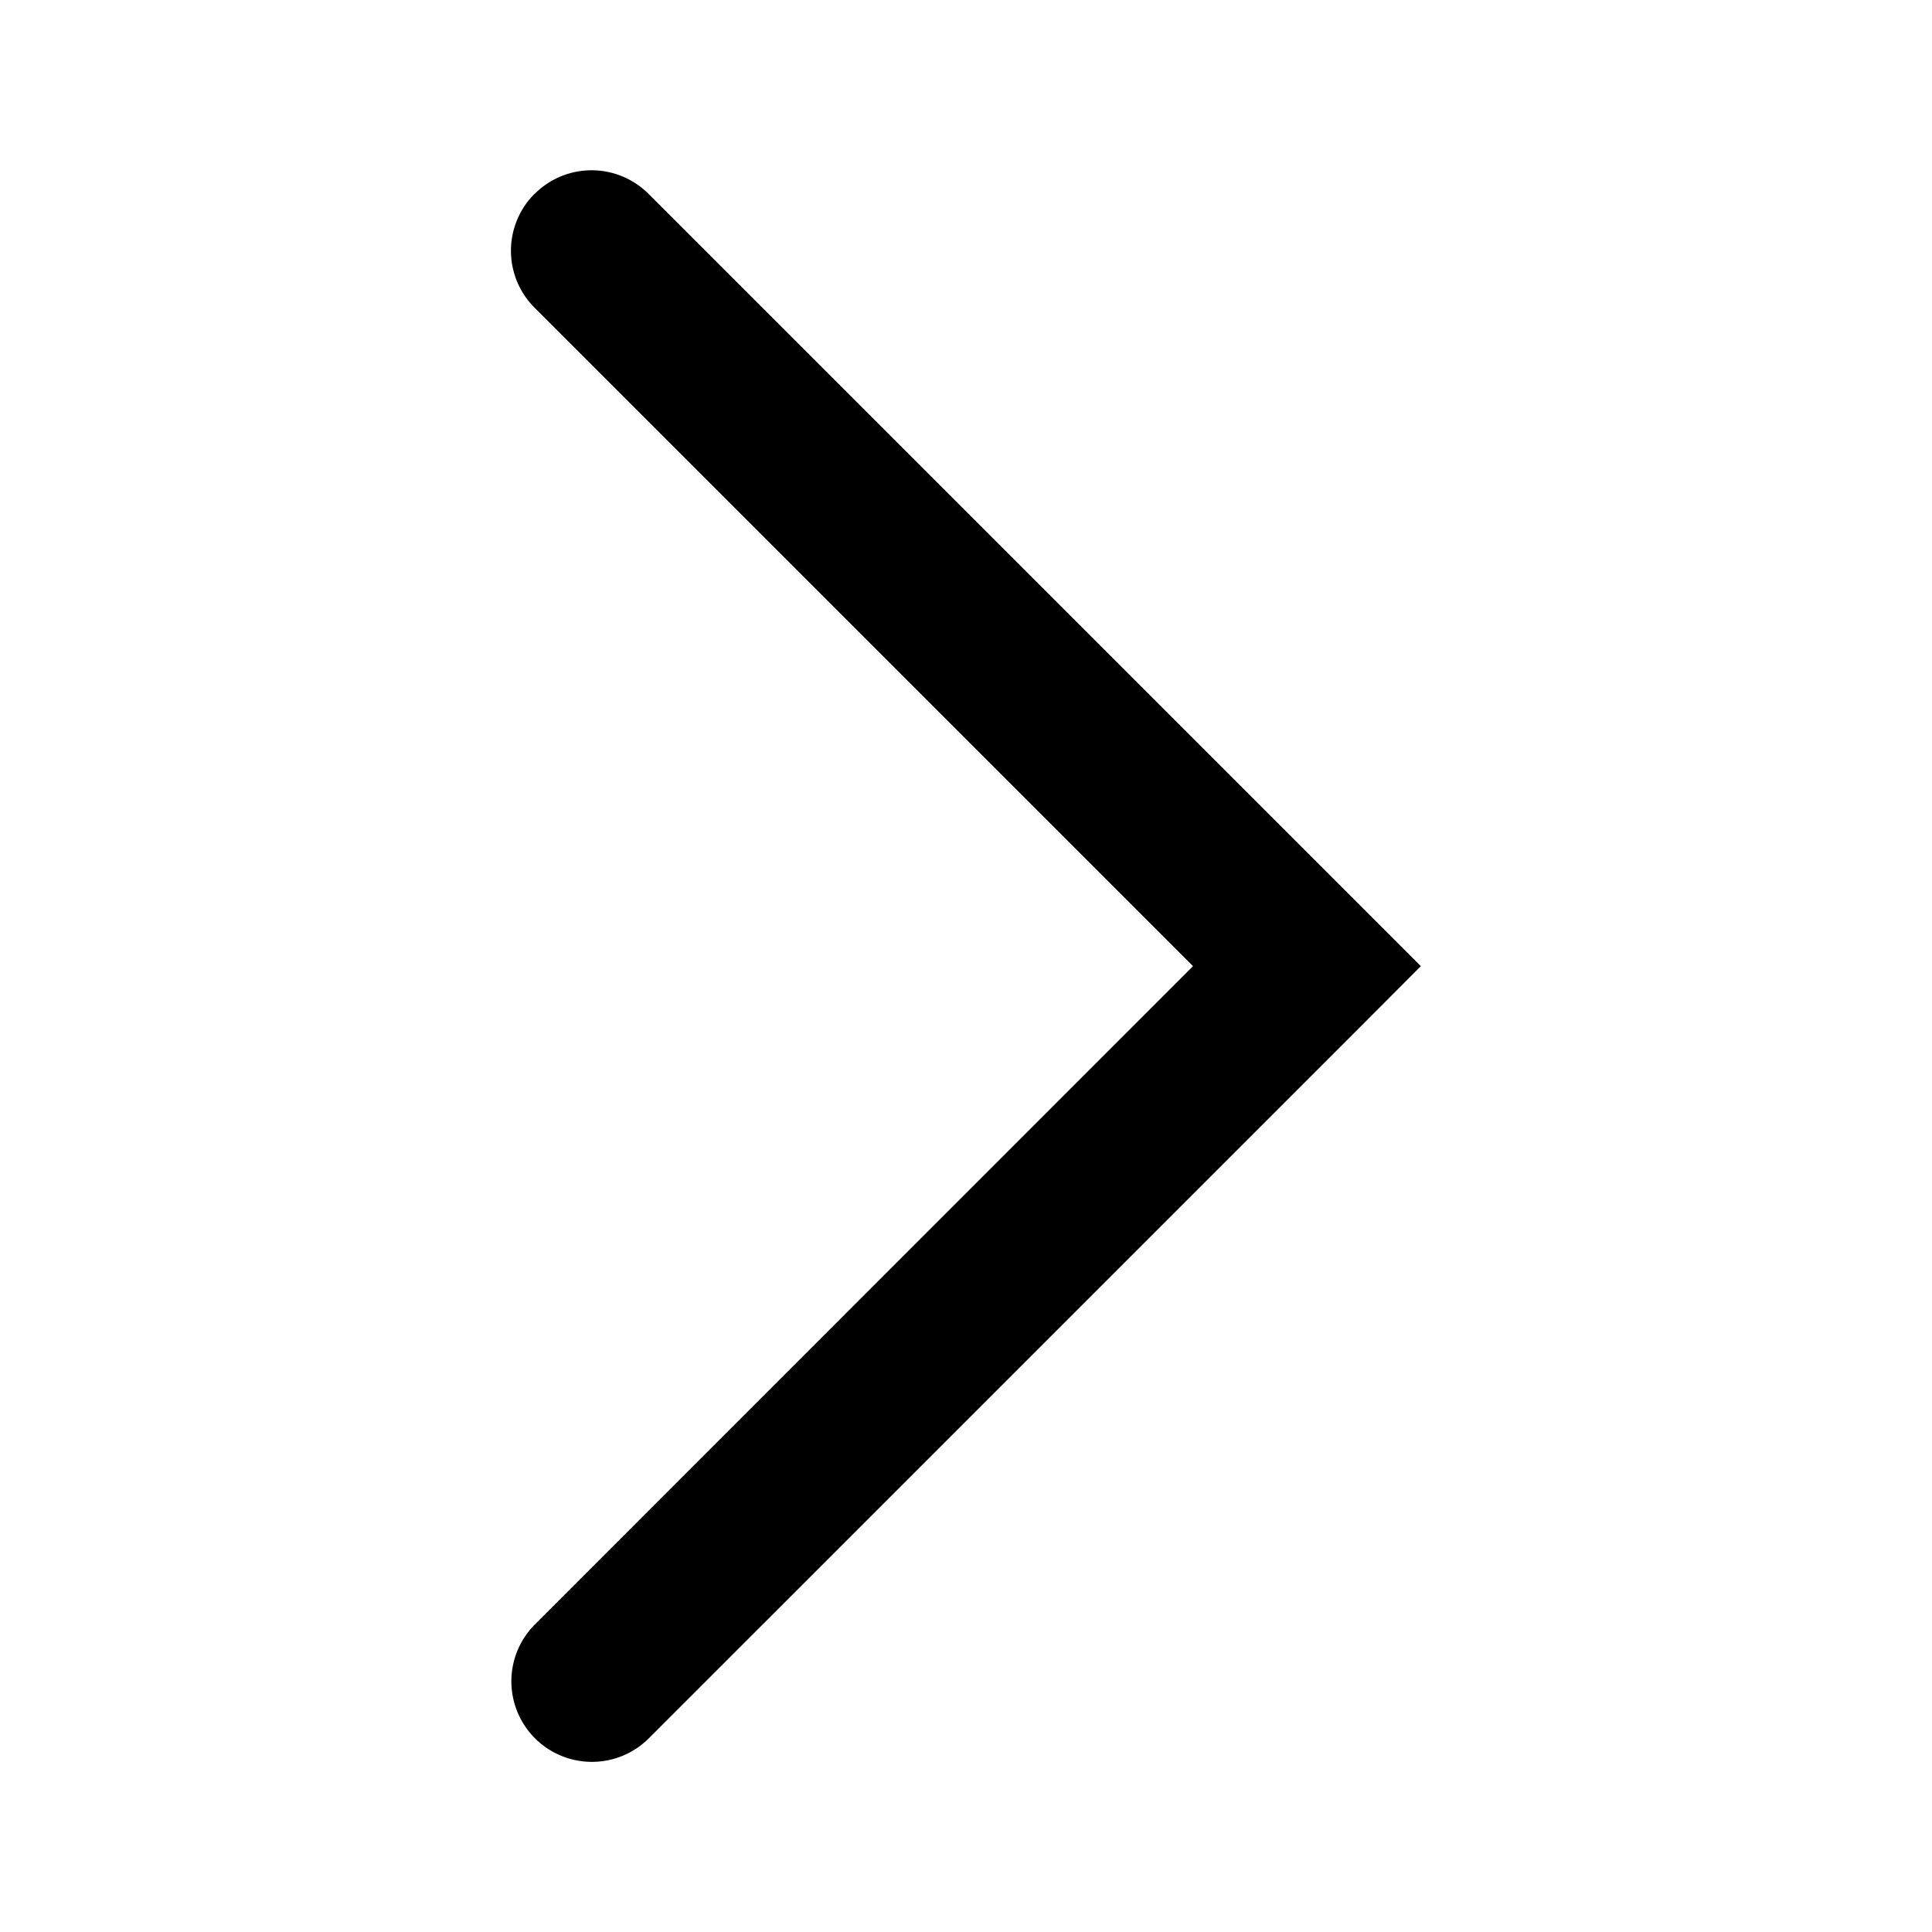 <svg xmlns="http://www.w3.org/2000/svg" width="12" height="12" viewBox="0 0 12 12"><path fill="currentColor" fill-rule="evenodd" d="M3.321 1.204a.5.5 0 01.707 0l4.444 4.444.353.353-.353.354-4.442 4.442a.5.5 0 11-.707-.708L7.41 6.001l-4.09-4.09a.5.5 0 010-.707" clip-rule="evenodd"/></svg>